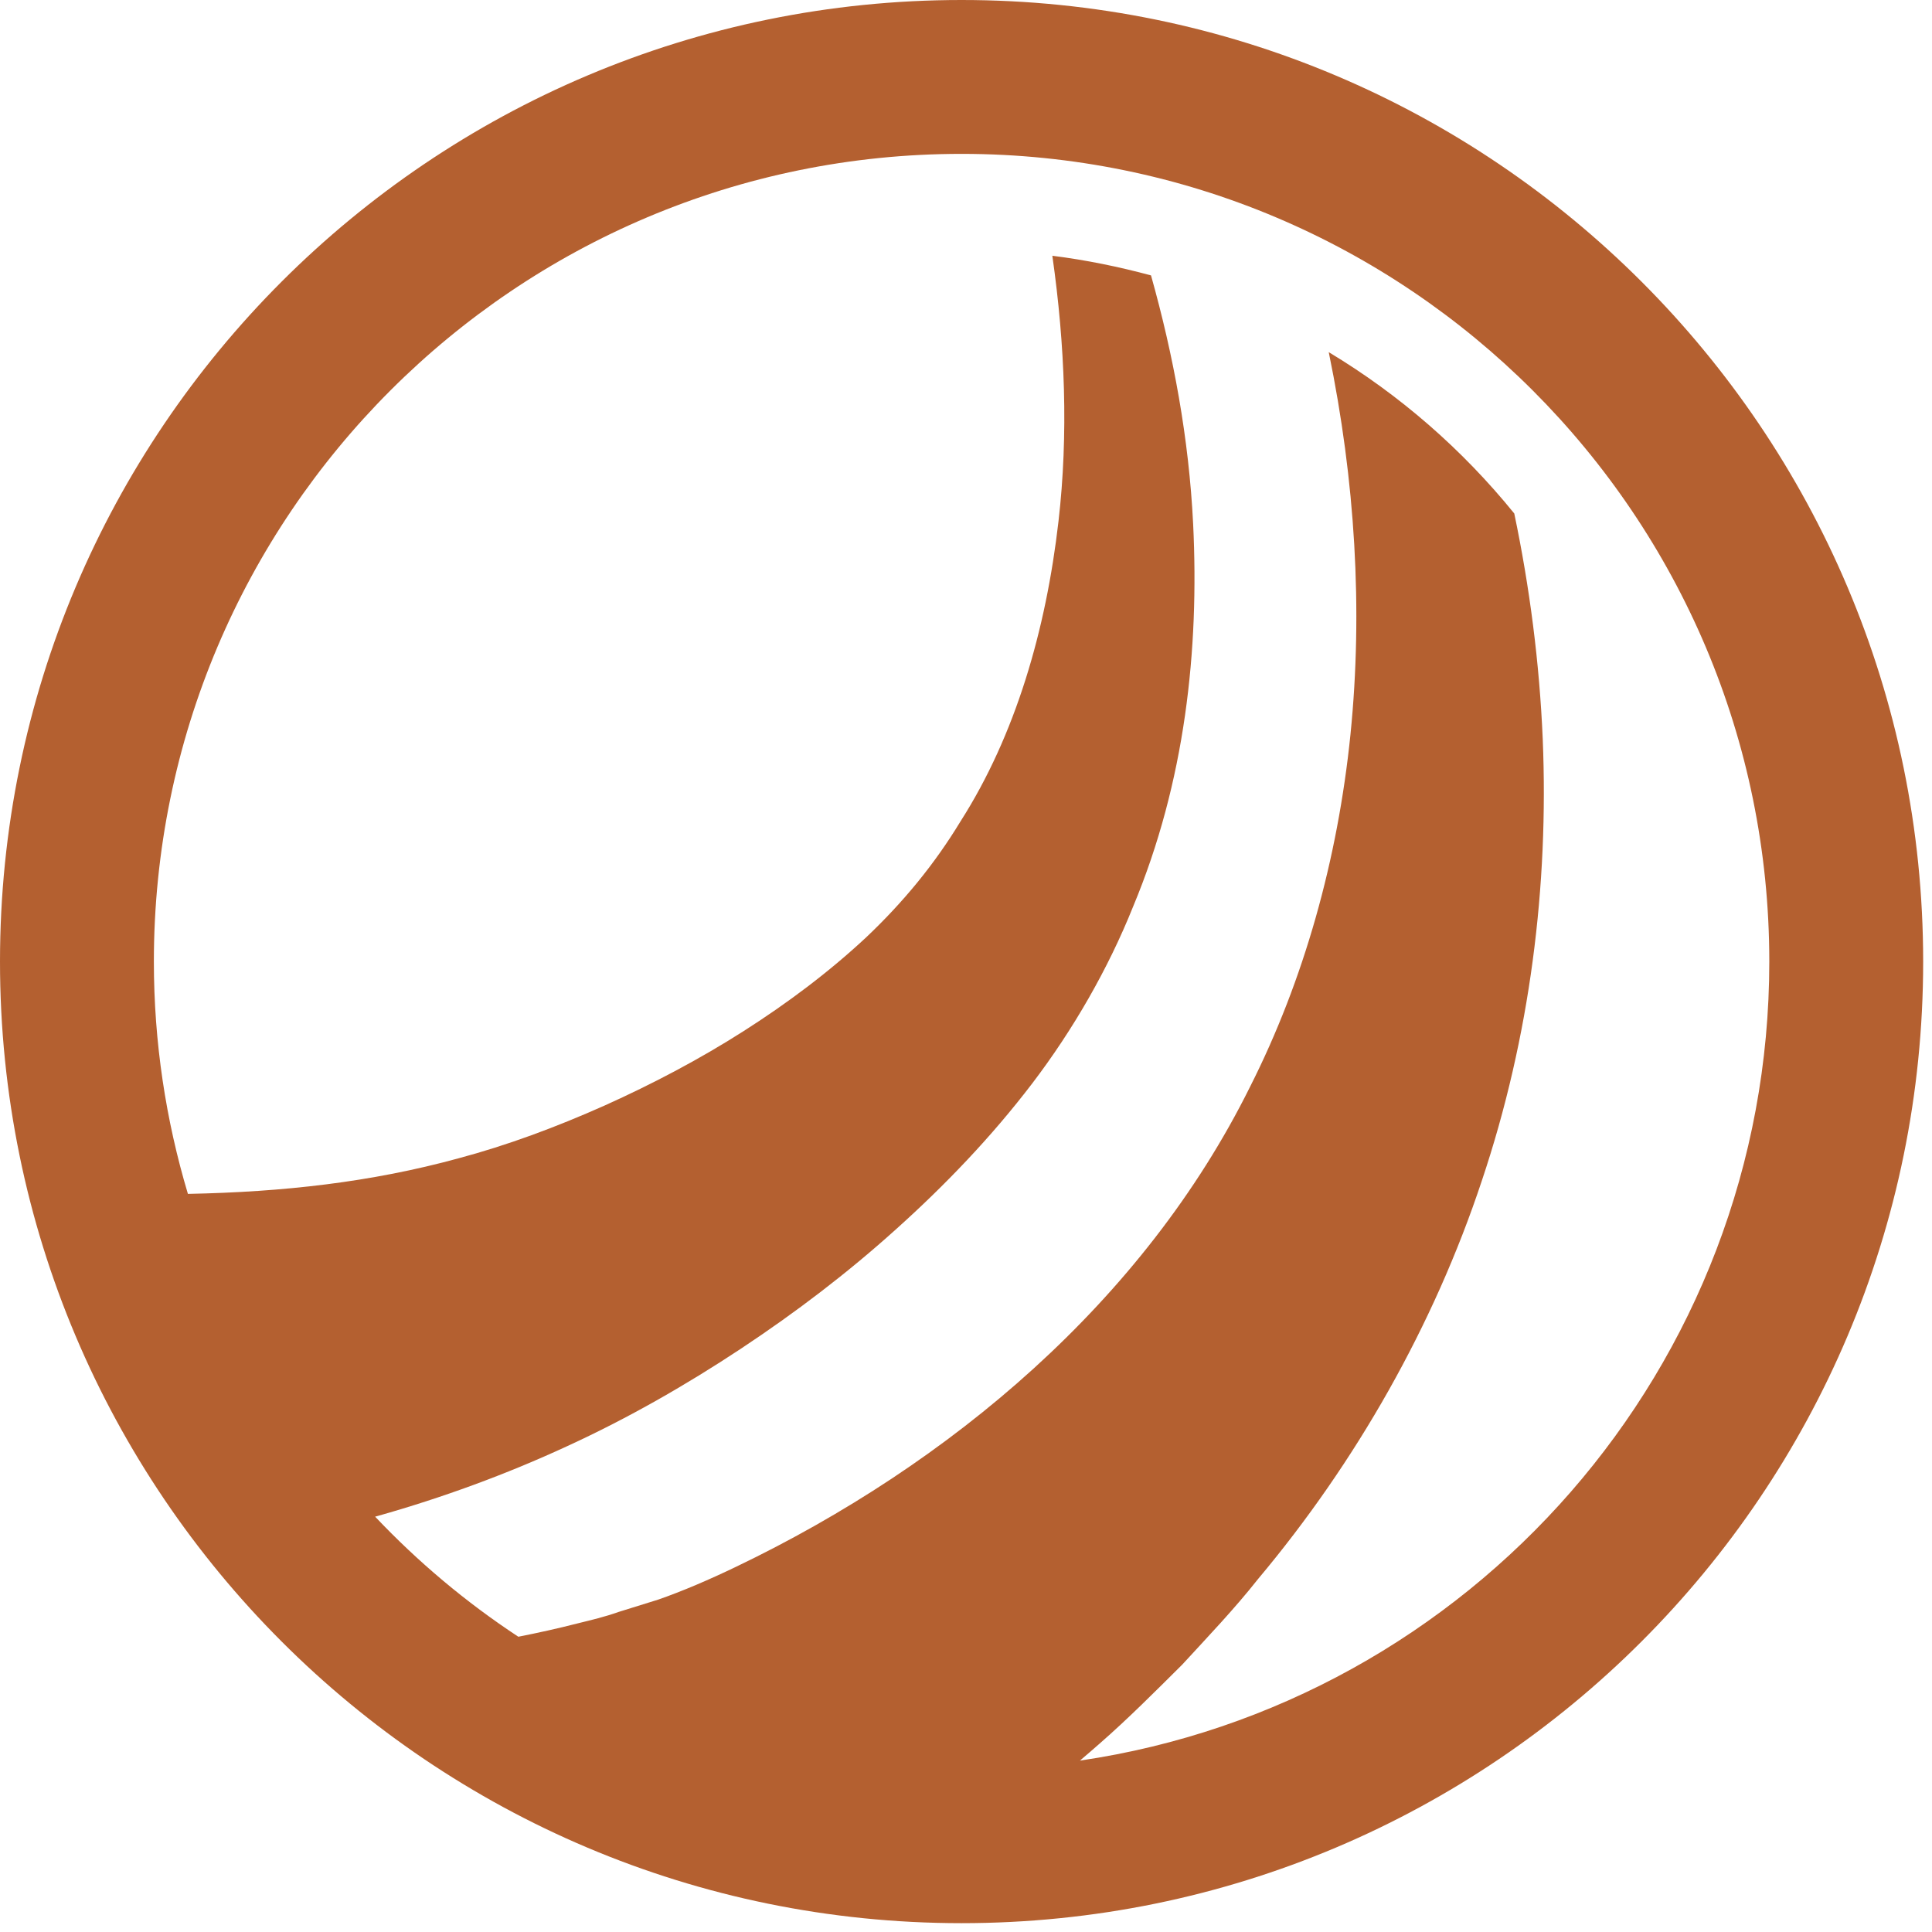 <svg width="42" height="42" viewBox="0 0 42 42" fill="none" xmlns="http://www.w3.org/2000/svg">
<path d="M23.477 38.274C23.62 38.151 23.764 38.029 23.906 37.903C24.529 37.359 25.114 36.77 25.699 36.189C26.264 35.574 26.832 34.981 27.351 34.324C29.479 31.787 31.168 28.818 32.213 25.67C33.267 22.53 33.668 19.253 33.538 16.071C33.467 14.407 33.254 12.764 32.919 11.163C31.791 9.771 30.428 8.583 28.885 7.655C28.885 7.659 28.889 7.668 28.889 7.672C29.458 10.435 29.633 13.249 29.358 15.966C29.081 18.684 28.35 21.301 27.175 23.626C24.867 28.283 20.657 31.828 16 34.061C15.427 34.337 14.825 34.596 14.303 34.776L13.445 35.043C13.153 35.148 12.848 35.219 12.546 35.294C12.121 35.403 11.695 35.497 11.268 35.581C10.131 34.833 9.087 33.956 8.155 32.971C8.172 32.966 8.19 32.962 8.207 32.957C9.612 32.56 11 32.054 12.329 31.439C13.667 30.825 14.93 30.098 16.1 29.324C17.288 28.538 18.421 27.677 19.483 26.719C20.549 25.762 21.552 24.717 22.442 23.55C23.329 22.384 24.09 21.063 24.633 19.708C25.766 16.995 26.071 14.123 25.938 11.393C25.846 9.532 25.511 7.726 25.022 5.987C24.324 5.799 23.609 5.652 22.877 5.56C23.153 7.5 23.228 9.449 23.011 11.33C22.739 13.7 22.075 15.983 20.883 17.852C20.31 18.797 19.629 19.62 18.83 20.377C18.023 21.13 17.12 21.807 16.163 22.417C15.206 23.028 14.181 23.567 13.14 24.035C12.078 24.508 11.029 24.897 9.967 25.181C8.065 25.701 6.158 25.913 4.085 25.954C3.606 24.354 3.345 22.66 3.345 20.904C3.345 11.206 11.206 3.345 20.904 3.345C30.602 3.345 38.463 11.206 38.463 20.904C38.463 29.727 31.955 37.029 23.477 38.274ZM20.904 1.19209e-06C9.359 1.19209e-06 0 9.359 0 20.904C0 32.449 9.359 41.808 20.904 41.808C32.449 41.808 41.808 32.449 41.808 20.904C41.808 9.359 32.449 1.19209e-06 20.904 1.19209e-06" fill="#B46030"/>
</svg>
